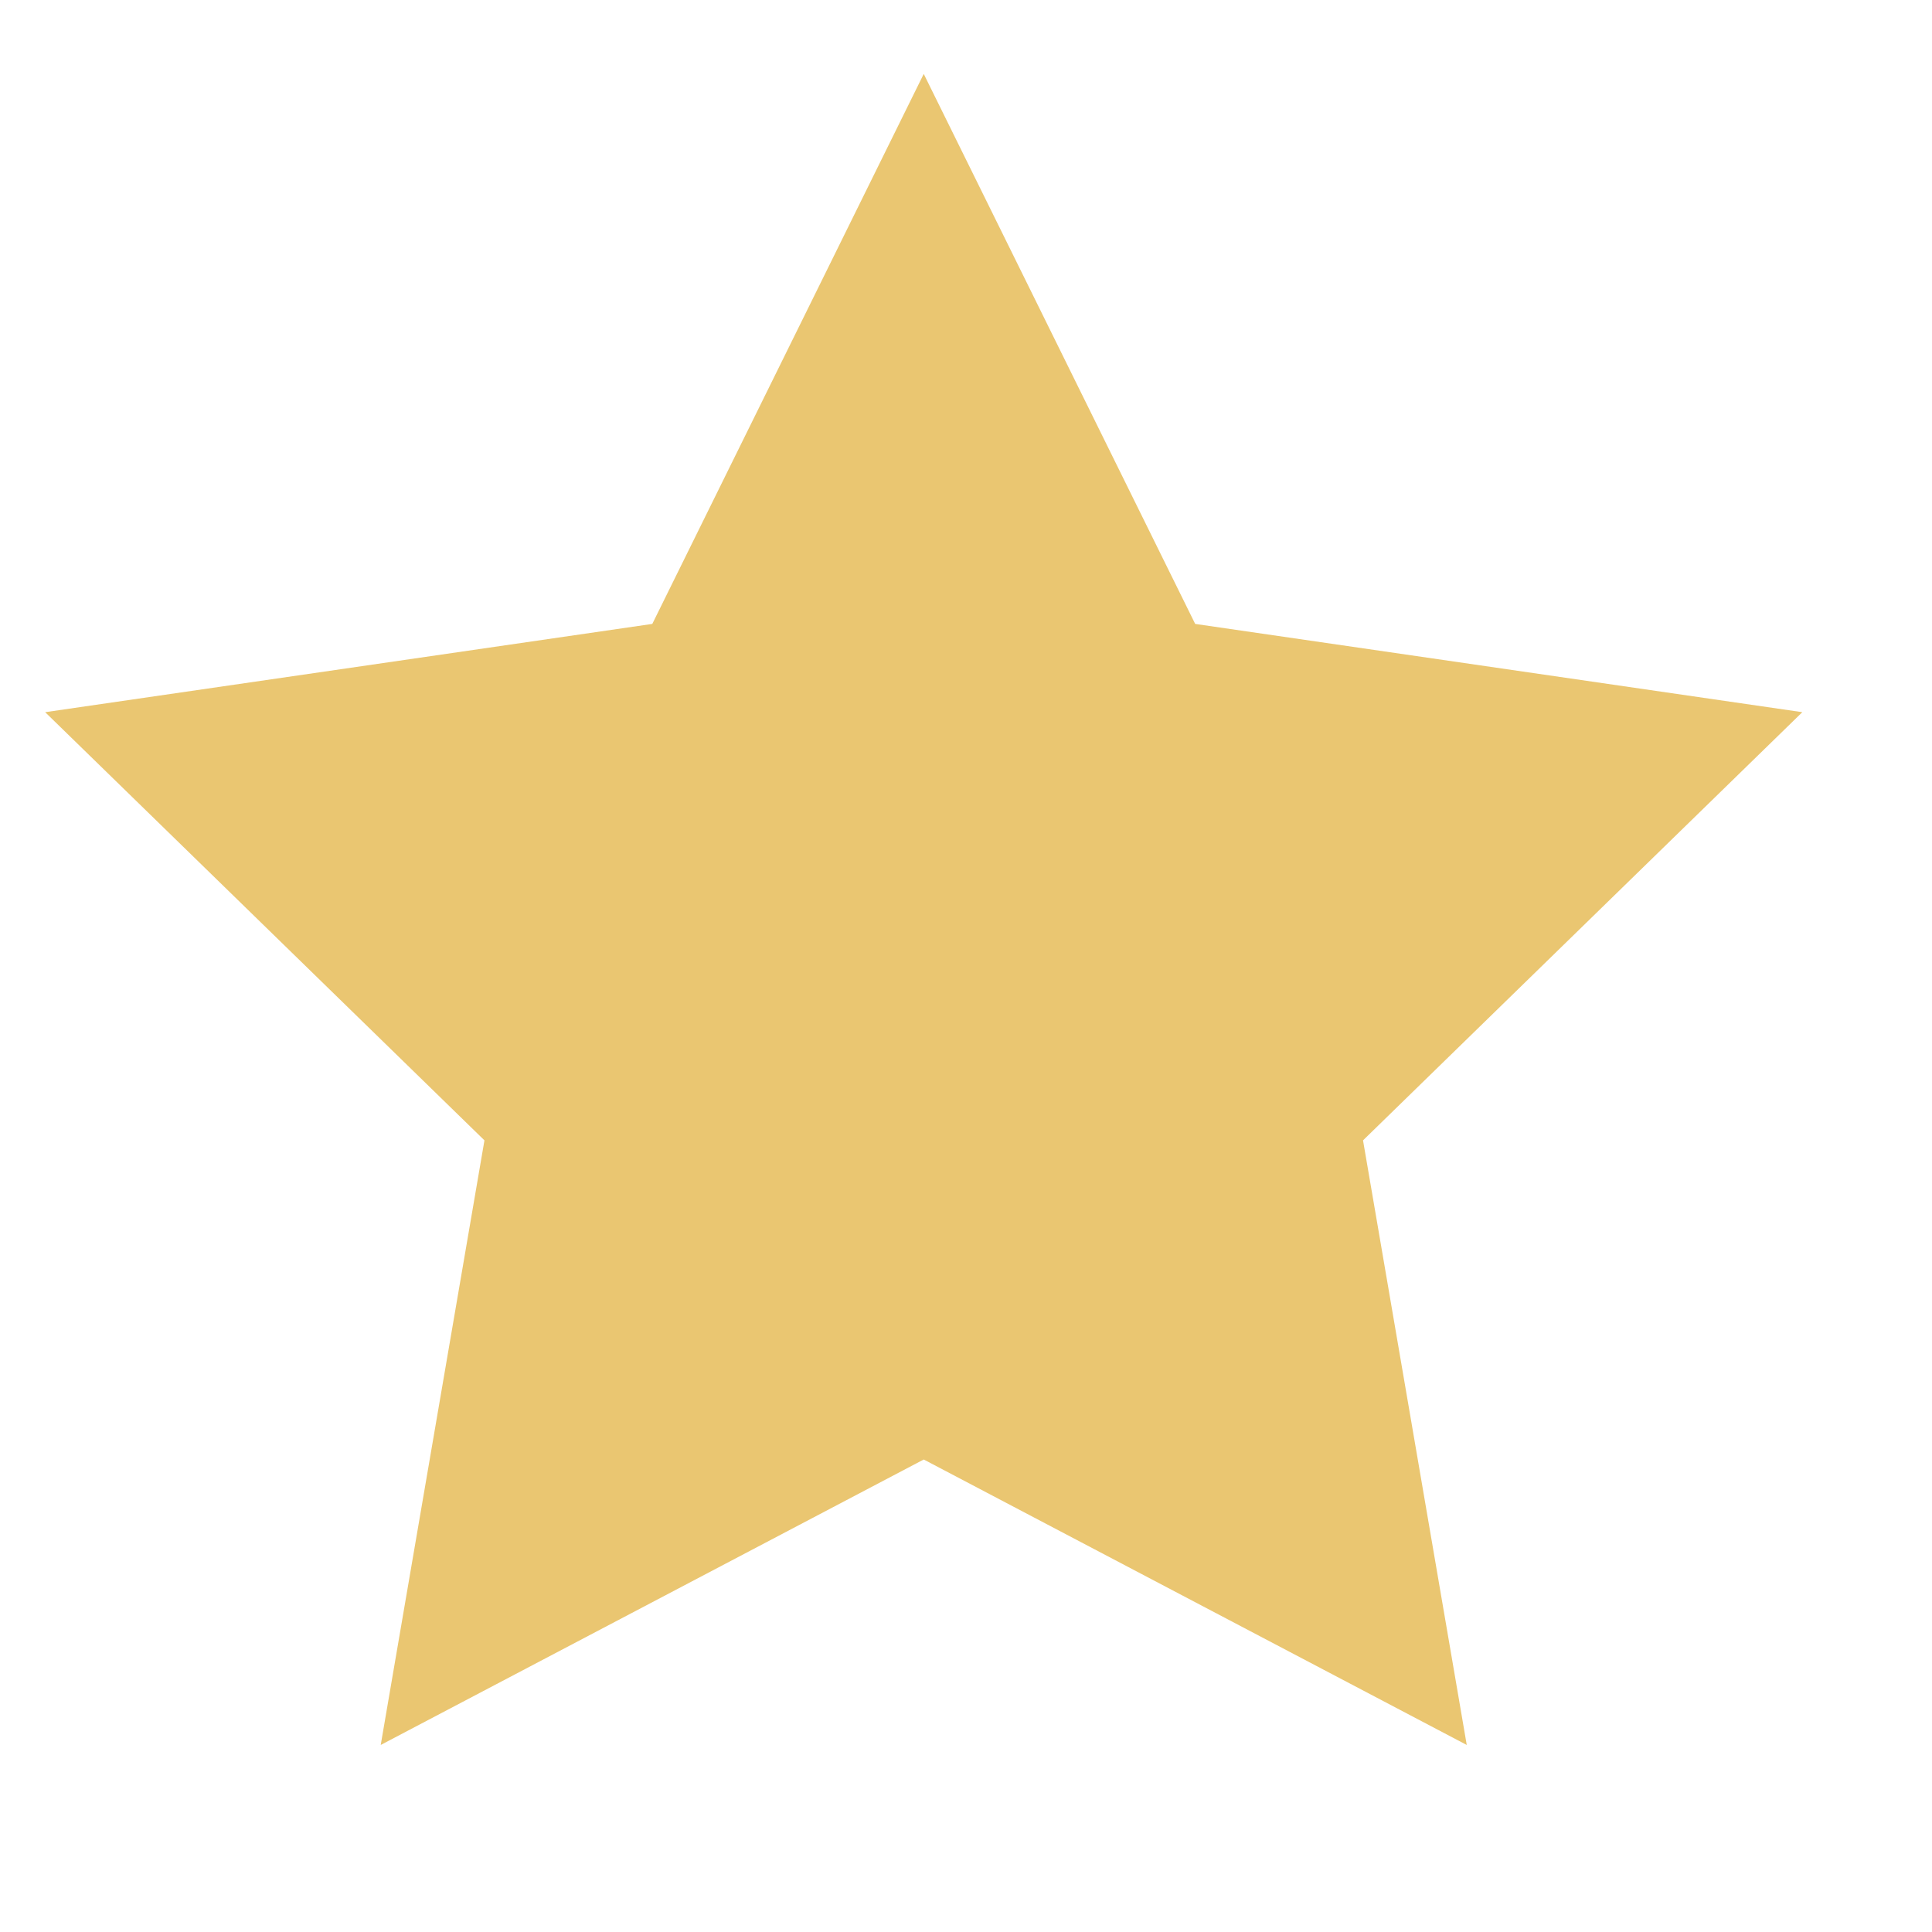 <svg width="16" height="16" viewBox="0 0 16 16" fill="none" xmlns="http://www.w3.org/2000/svg">
<g clip-path="url(#clip0_1692_11138)">
<path d="M7.65 0.612L9.898 5.167L14.926 5.898L11.288 9.444L12.147 14.451L7.65 12.087L3.153 14.451L4.012 9.444L0.374 5.898L5.402 5.167L7.65 0.612Z" fill="#EAC671"/>
</g>
<defs>
<clipPath id="clip0_1692_11138">
<rect width="15.3" height="15.3" fill="white" transform="translate(0 0.612)"/>
</clipPath>
</defs>
</svg>
